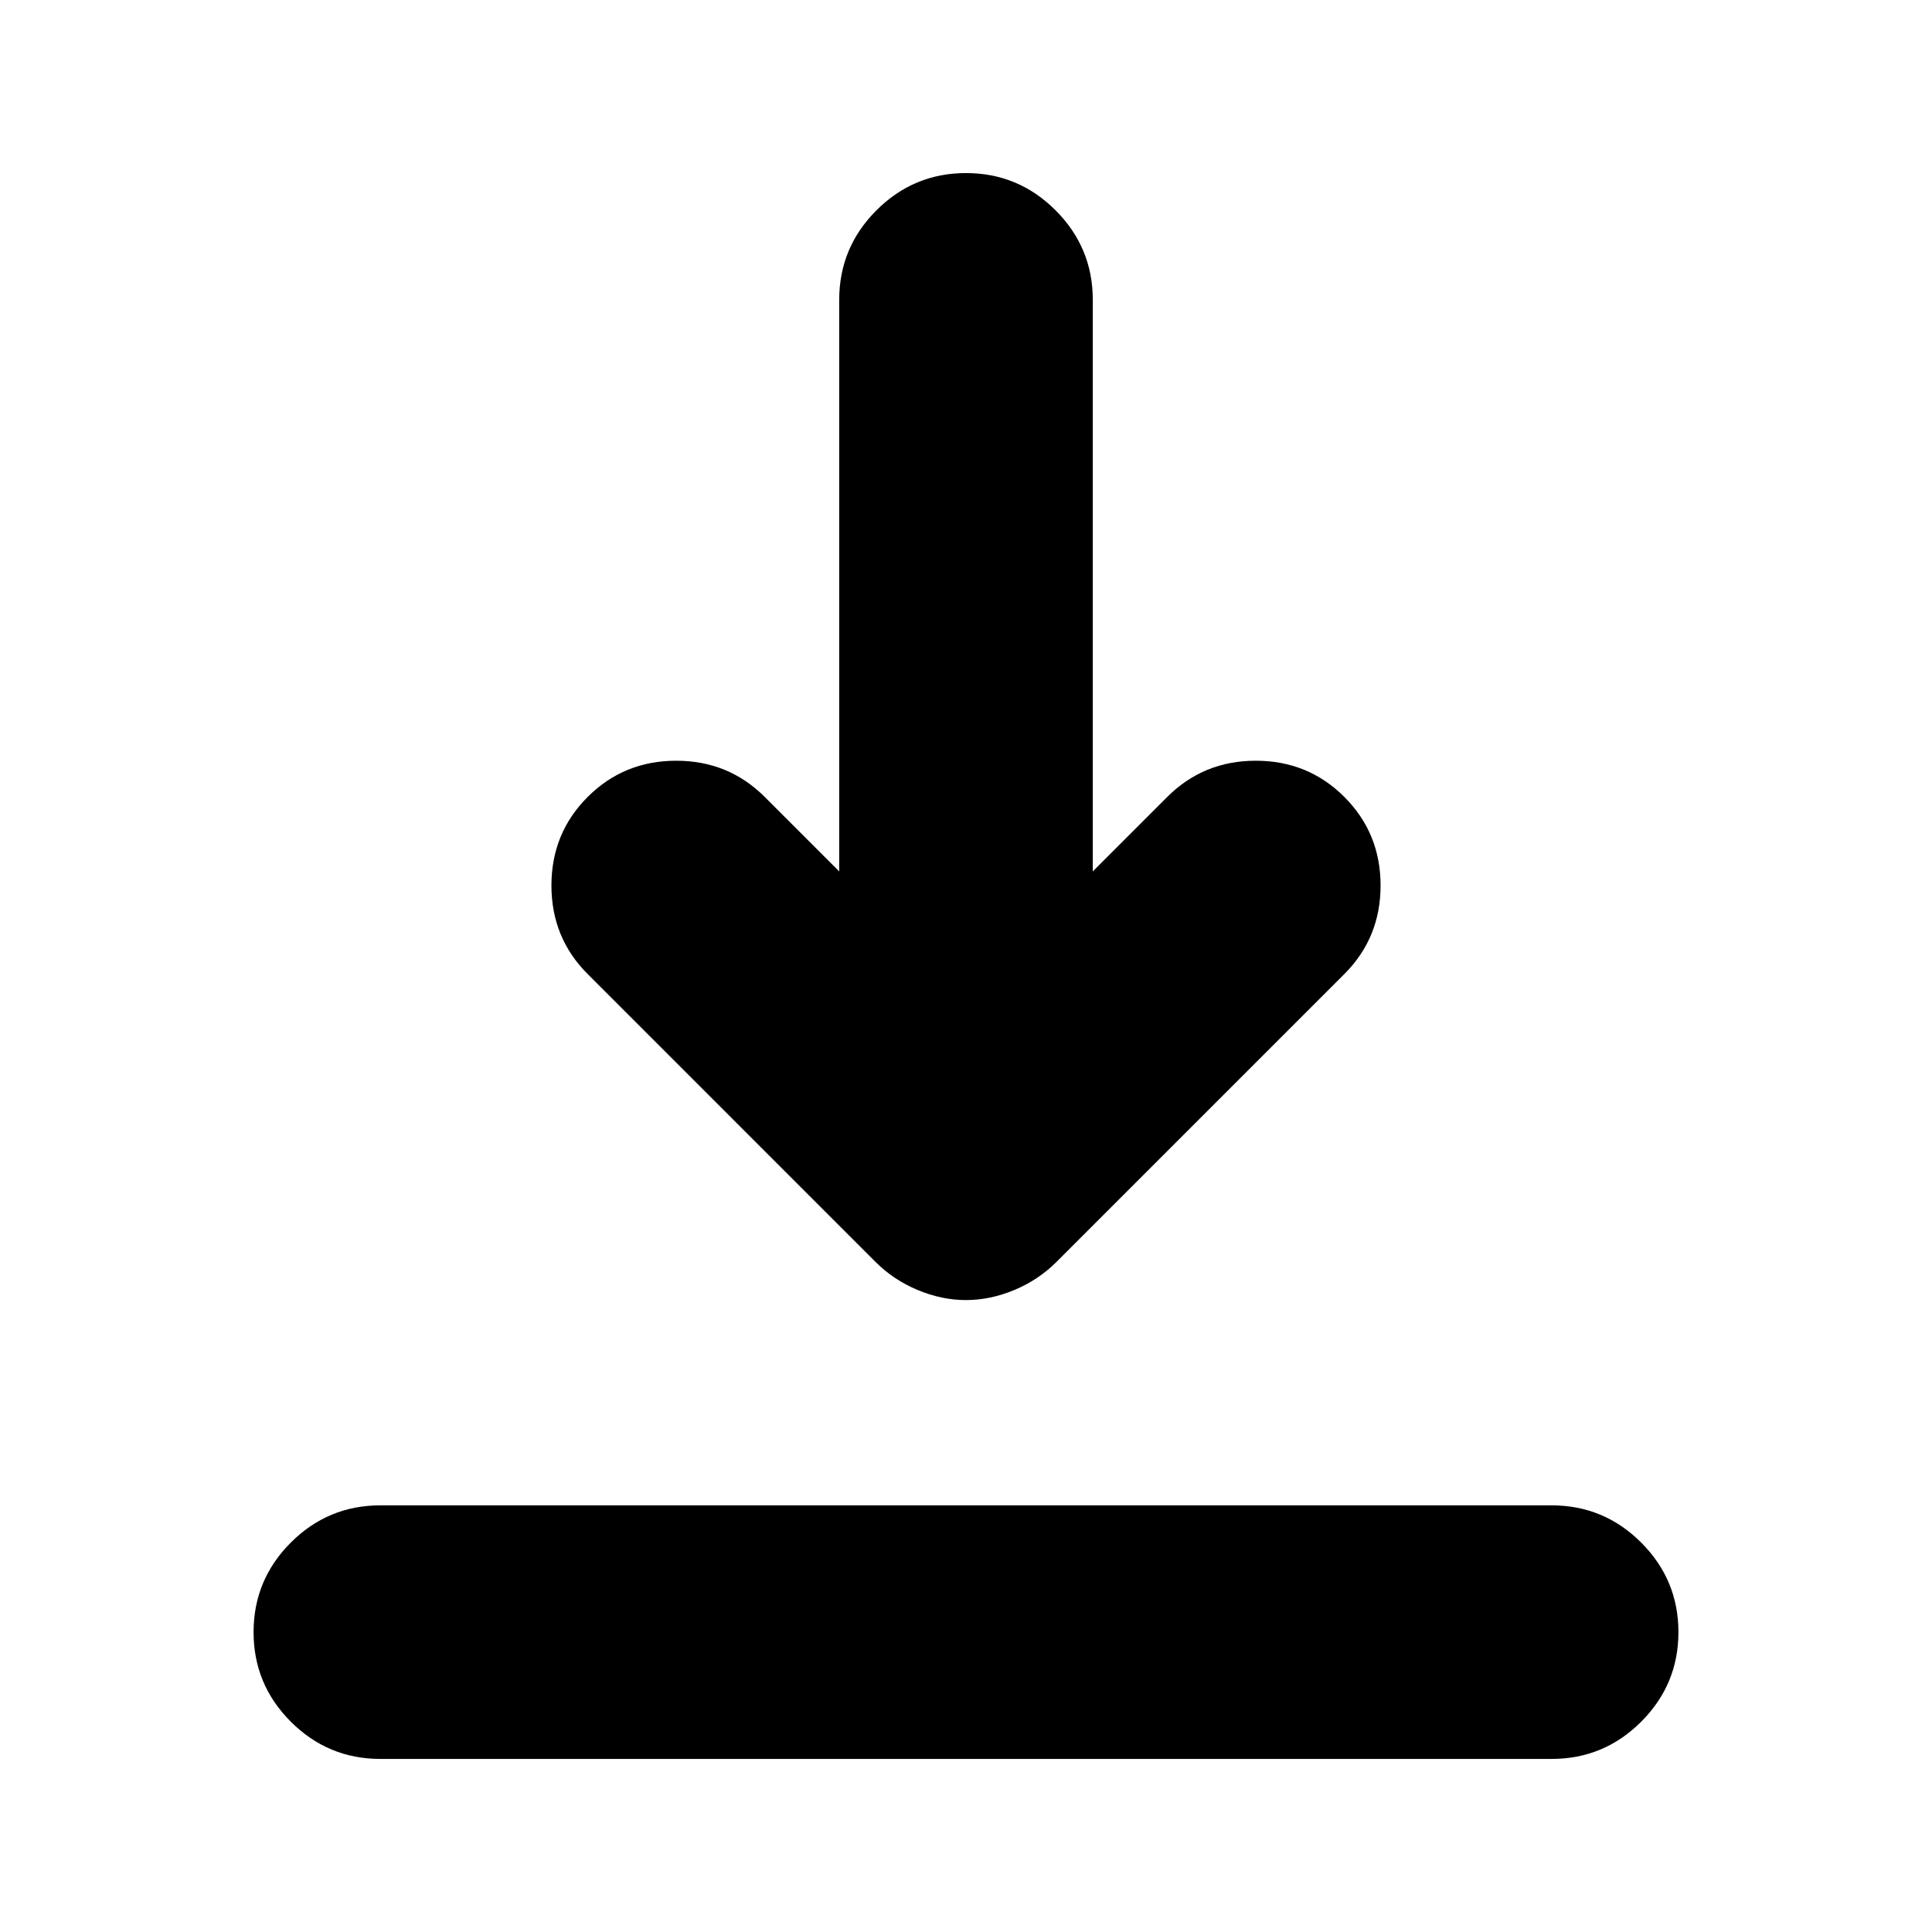 <svg xmlns="http://www.w3.org/2000/svg" height="24" viewBox="0 -960 960 960" width="24"><path d="M189-86q-26 0-44.5-18.5T126-149q0-26 18.5-44.5T189-212h582q26 0 44.5 18.5T834-149q0 26-18.5 44.5T771-86H189Zm291-228q-12 0-24-5t-21-14L292-476q-18-18-18-44t18-44q18-18 44-18t44 18l37 37v-284q0-26 18.5-44.5T480-874q26 0 44.5 18.5T543-811v284l37-37q18-18 44-18t44 18q18 18 18 44t-18 44L525-333q-9 9-21 14t-24 5Z"/></svg>